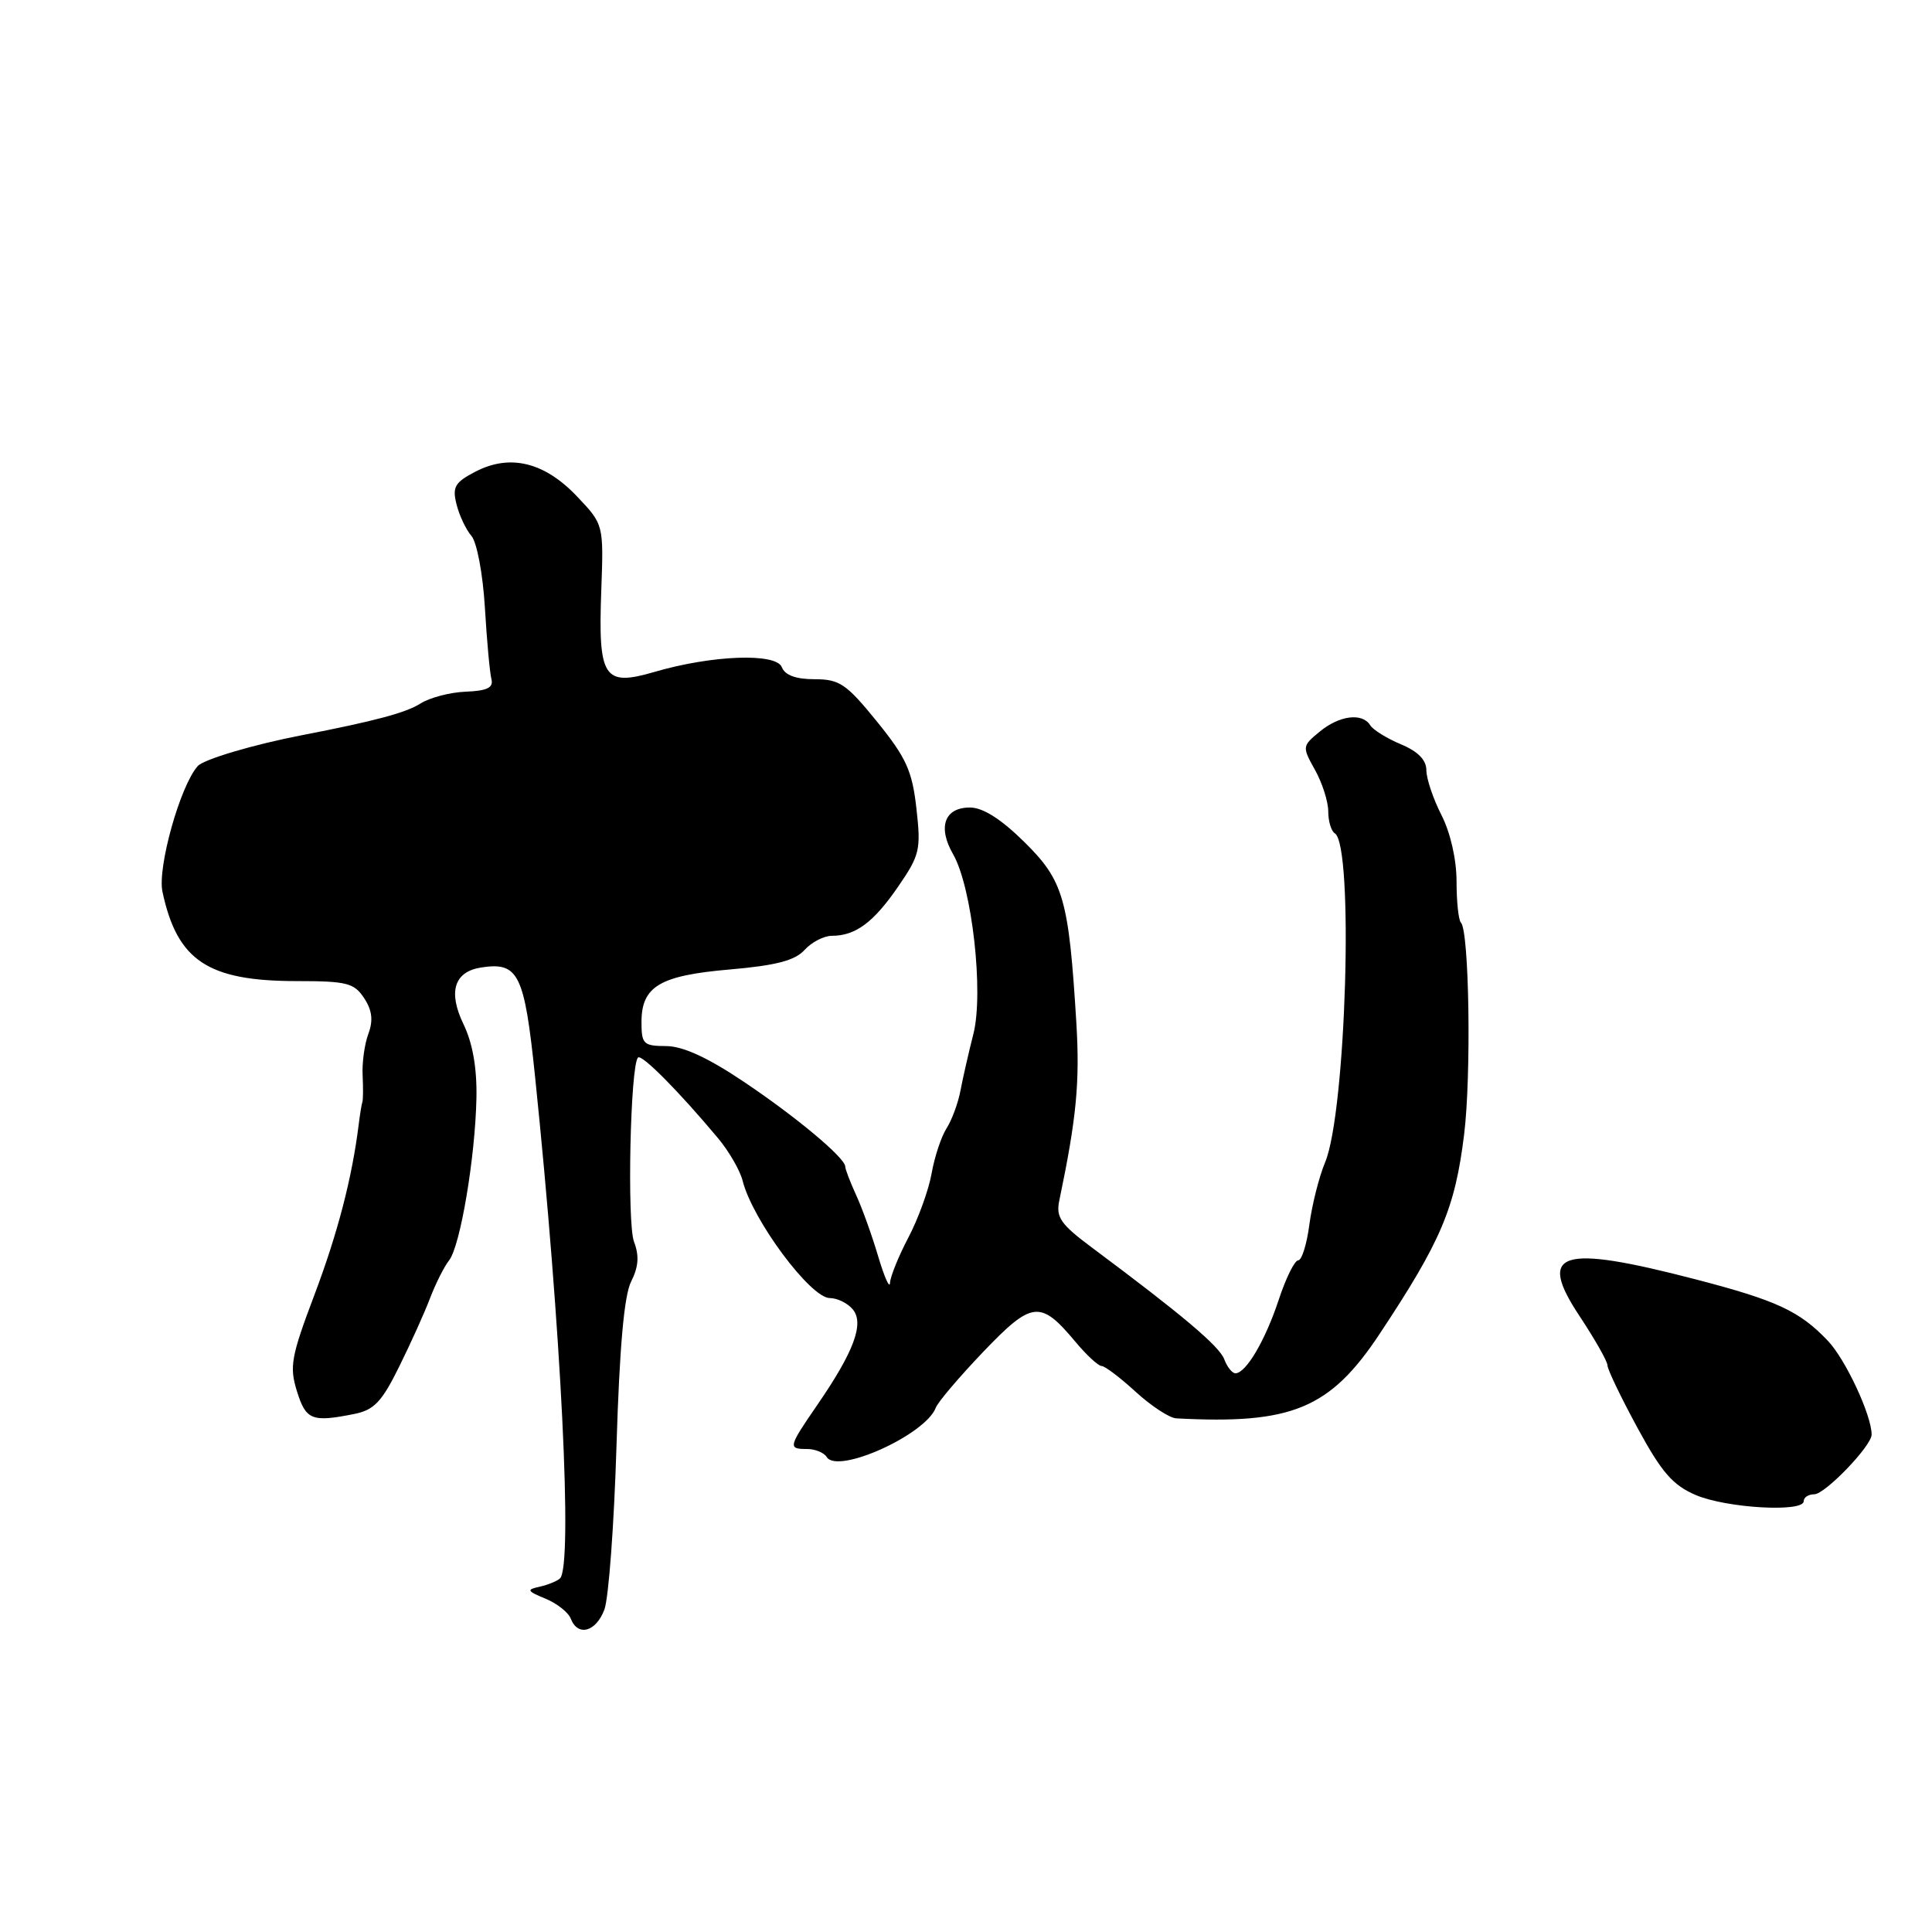 <?xml version="1.0" encoding="UTF-8" standalone="no"?>
<!DOCTYPE svg PUBLIC "-//W3C//DTD SVG 1.1//EN" "http://www.w3.org/Graphics/SVG/1.1/DTD/svg11.dtd" >
<svg xmlns="http://www.w3.org/2000/svg" xmlns:xlink="http://www.w3.org/1999/xlink" version="1.1" viewBox="0 0 256 256">
 <g >
 <path fill="currentColor"
d=" M 80.08 213.29 C 80.65 211.79 81.37 202.01 81.69 191.54 C 82.09 178.51 82.70 171.65 83.63 169.81 C 84.61 167.87 84.72 166.39 84.01 164.54 C 83.07 162.06 83.52 141.15 84.54 140.13 C 85.02 139.64 89.90 144.55 95.13 150.80 C 96.58 152.53 98.05 155.07 98.40 156.45 C 99.70 161.64 107.40 172.00 109.95 172.00 C 110.94 172.00 112.31 172.67 113.00 173.50 C 114.54 175.36 113.16 179.09 108.31 186.14 C 104.44 191.77 104.39 192.00 106.94 192.00 C 108.01 192.00 109.18 192.48 109.54 193.06 C 110.97 195.39 122.66 190.10 124.00 186.52 C 124.28 185.78 127.10 182.46 130.28 179.13 C 136.75 172.37 137.85 172.24 142.46 177.75 C 143.95 179.54 145.53 181.00 145.96 181.00 C 146.40 181.00 148.43 182.54 150.49 184.43 C 152.55 186.31 154.97 187.90 155.87 187.94 C 171.20 188.76 176.25 186.66 182.84 176.70 C 190.96 164.44 192.79 160.13 194.00 150.36 C 194.97 142.53 194.68 123.35 193.58 122.25 C 193.26 121.93 193.00 119.47 193.00 116.79 C 193.00 113.89 192.19 110.33 191.00 108.00 C 189.90 105.84 189.00 103.17 189.00 102.05 C 189.00 100.70 187.88 99.56 185.62 98.62 C 183.76 97.84 181.94 96.71 181.56 96.10 C 180.52 94.41 177.48 94.79 174.86 96.95 C 172.54 98.86 172.53 98.95 174.25 102.03 C 175.21 103.75 176.00 106.22 176.00 107.52 C 176.00 108.82 176.39 110.12 176.87 110.42 C 179.41 111.99 178.37 147.32 175.59 154.00 C 174.78 155.93 173.85 159.64 173.50 162.25 C 173.16 164.86 172.49 167.00 172.02 167.00 C 171.55 167.00 170.38 169.36 169.43 172.25 C 167.66 177.60 165.13 181.91 163.72 181.97 C 163.29 181.99 162.61 181.15 162.22 180.11 C 161.55 178.36 156.72 174.28 144.66 165.29 C 140.54 162.22 139.90 161.30 140.36 159.09 C 142.64 148.17 143.10 143.41 142.62 135.50 C 141.62 119.10 140.93 116.70 135.74 111.58 C 132.64 108.52 130.24 107.00 128.52 107.00 C 125.15 107.00 124.22 109.58 126.29 113.19 C 128.80 117.55 130.37 131.51 128.98 137.00 C 128.35 139.48 127.58 142.85 127.27 144.50 C 126.96 146.15 126.13 148.40 125.43 149.50 C 124.72 150.60 123.83 153.30 123.44 155.50 C 123.05 157.70 121.66 161.52 120.36 163.99 C 119.06 166.46 117.97 169.16 117.93 169.99 C 117.89 170.82 117.19 169.25 116.37 166.50 C 115.56 163.75 114.24 160.08 113.44 158.35 C 112.65 156.62 112.00 154.92 112.00 154.58 C 112.00 153.43 105.49 147.98 98.50 143.30 C 93.76 140.12 90.45 138.61 88.25 138.61 C 85.27 138.60 85.00 138.34 85.00 135.45 C 85.00 130.70 87.40 129.26 96.71 128.46 C 102.84 127.93 105.35 127.27 106.61 125.87 C 107.55 124.84 109.17 124.00 110.22 124.00 C 113.36 124.00 115.75 122.23 119.01 117.48 C 121.88 113.31 122.05 112.58 121.43 107.12 C 120.87 102.13 120.08 100.40 116.21 95.62 C 112.15 90.62 111.25 90.00 107.93 90.00 C 105.46 90.00 104.01 89.47 103.60 88.41 C 102.86 86.48 94.32 86.80 86.66 89.05 C 80.00 90.99 79.25 89.83 79.67 78.30 C 79.99 69.50 79.99 69.50 76.47 65.79 C 72.16 61.24 67.60 60.12 63.03 62.48 C 60.27 63.91 59.91 64.52 60.49 66.82 C 60.86 68.30 61.74 70.17 62.46 71.00 C 63.19 71.84 63.98 76.03 64.25 80.50 C 64.51 84.90 64.90 89.17 65.12 90.00 C 65.40 91.12 64.54 91.54 61.73 91.65 C 59.65 91.73 56.95 92.44 55.73 93.21 C 53.79 94.45 49.64 95.55 40.00 97.42 C 33.62 98.65 27.00 100.61 26.20 101.51 C 23.88 104.10 20.83 114.97 21.53 118.18 C 23.49 127.31 27.54 130.00 39.35 130.00 C 45.95 130.00 46.93 130.25 48.25 132.26 C 49.31 133.87 49.47 135.21 48.81 136.99 C 48.30 138.36 47.96 140.83 48.05 142.49 C 48.13 144.14 48.12 145.72 48.02 146.00 C 47.92 146.28 47.70 147.62 47.53 149.00 C 46.65 156.07 44.75 163.40 41.65 171.61 C 38.57 179.76 38.33 181.09 39.35 184.36 C 40.54 188.17 41.33 188.48 46.93 187.36 C 49.56 186.84 50.59 185.76 52.88 181.11 C 54.41 178.03 56.26 173.93 56.99 172.00 C 57.73 170.07 58.86 167.82 59.51 167.00 C 60.99 165.11 62.97 153.38 63.13 145.50 C 63.21 141.52 62.63 138.22 61.41 135.70 C 59.34 131.40 60.19 128.73 63.80 128.19 C 68.71 127.45 69.49 129.04 70.90 142.67 C 74.37 176.21 75.92 207.53 74.20 209.15 C 73.81 209.51 72.60 210.00 71.50 210.25 C 69.73 210.63 69.82 210.82 72.28 211.83 C 73.80 212.46 75.31 213.65 75.63 214.48 C 76.56 216.89 78.96 216.25 80.08 213.29 Z  M 239.00 198.92 C 239.00 198.41 239.63 198.00 240.40 198.00 C 241.83 198.00 248.00 191.59 248.00 190.09 C 248.00 187.53 244.55 180.14 242.21 177.67 C 238.46 173.72 235.42 172.31 224.64 169.51 C 206.66 164.84 203.61 165.83 209.34 174.45 C 211.35 177.49 213.00 180.40 213.00 180.92 C 213.00 181.45 214.79 185.17 216.97 189.19 C 220.19 195.12 221.65 196.80 224.72 198.11 C 228.80 199.84 239.00 200.42 239.00 198.92 Z "/>
</g>
</svg>